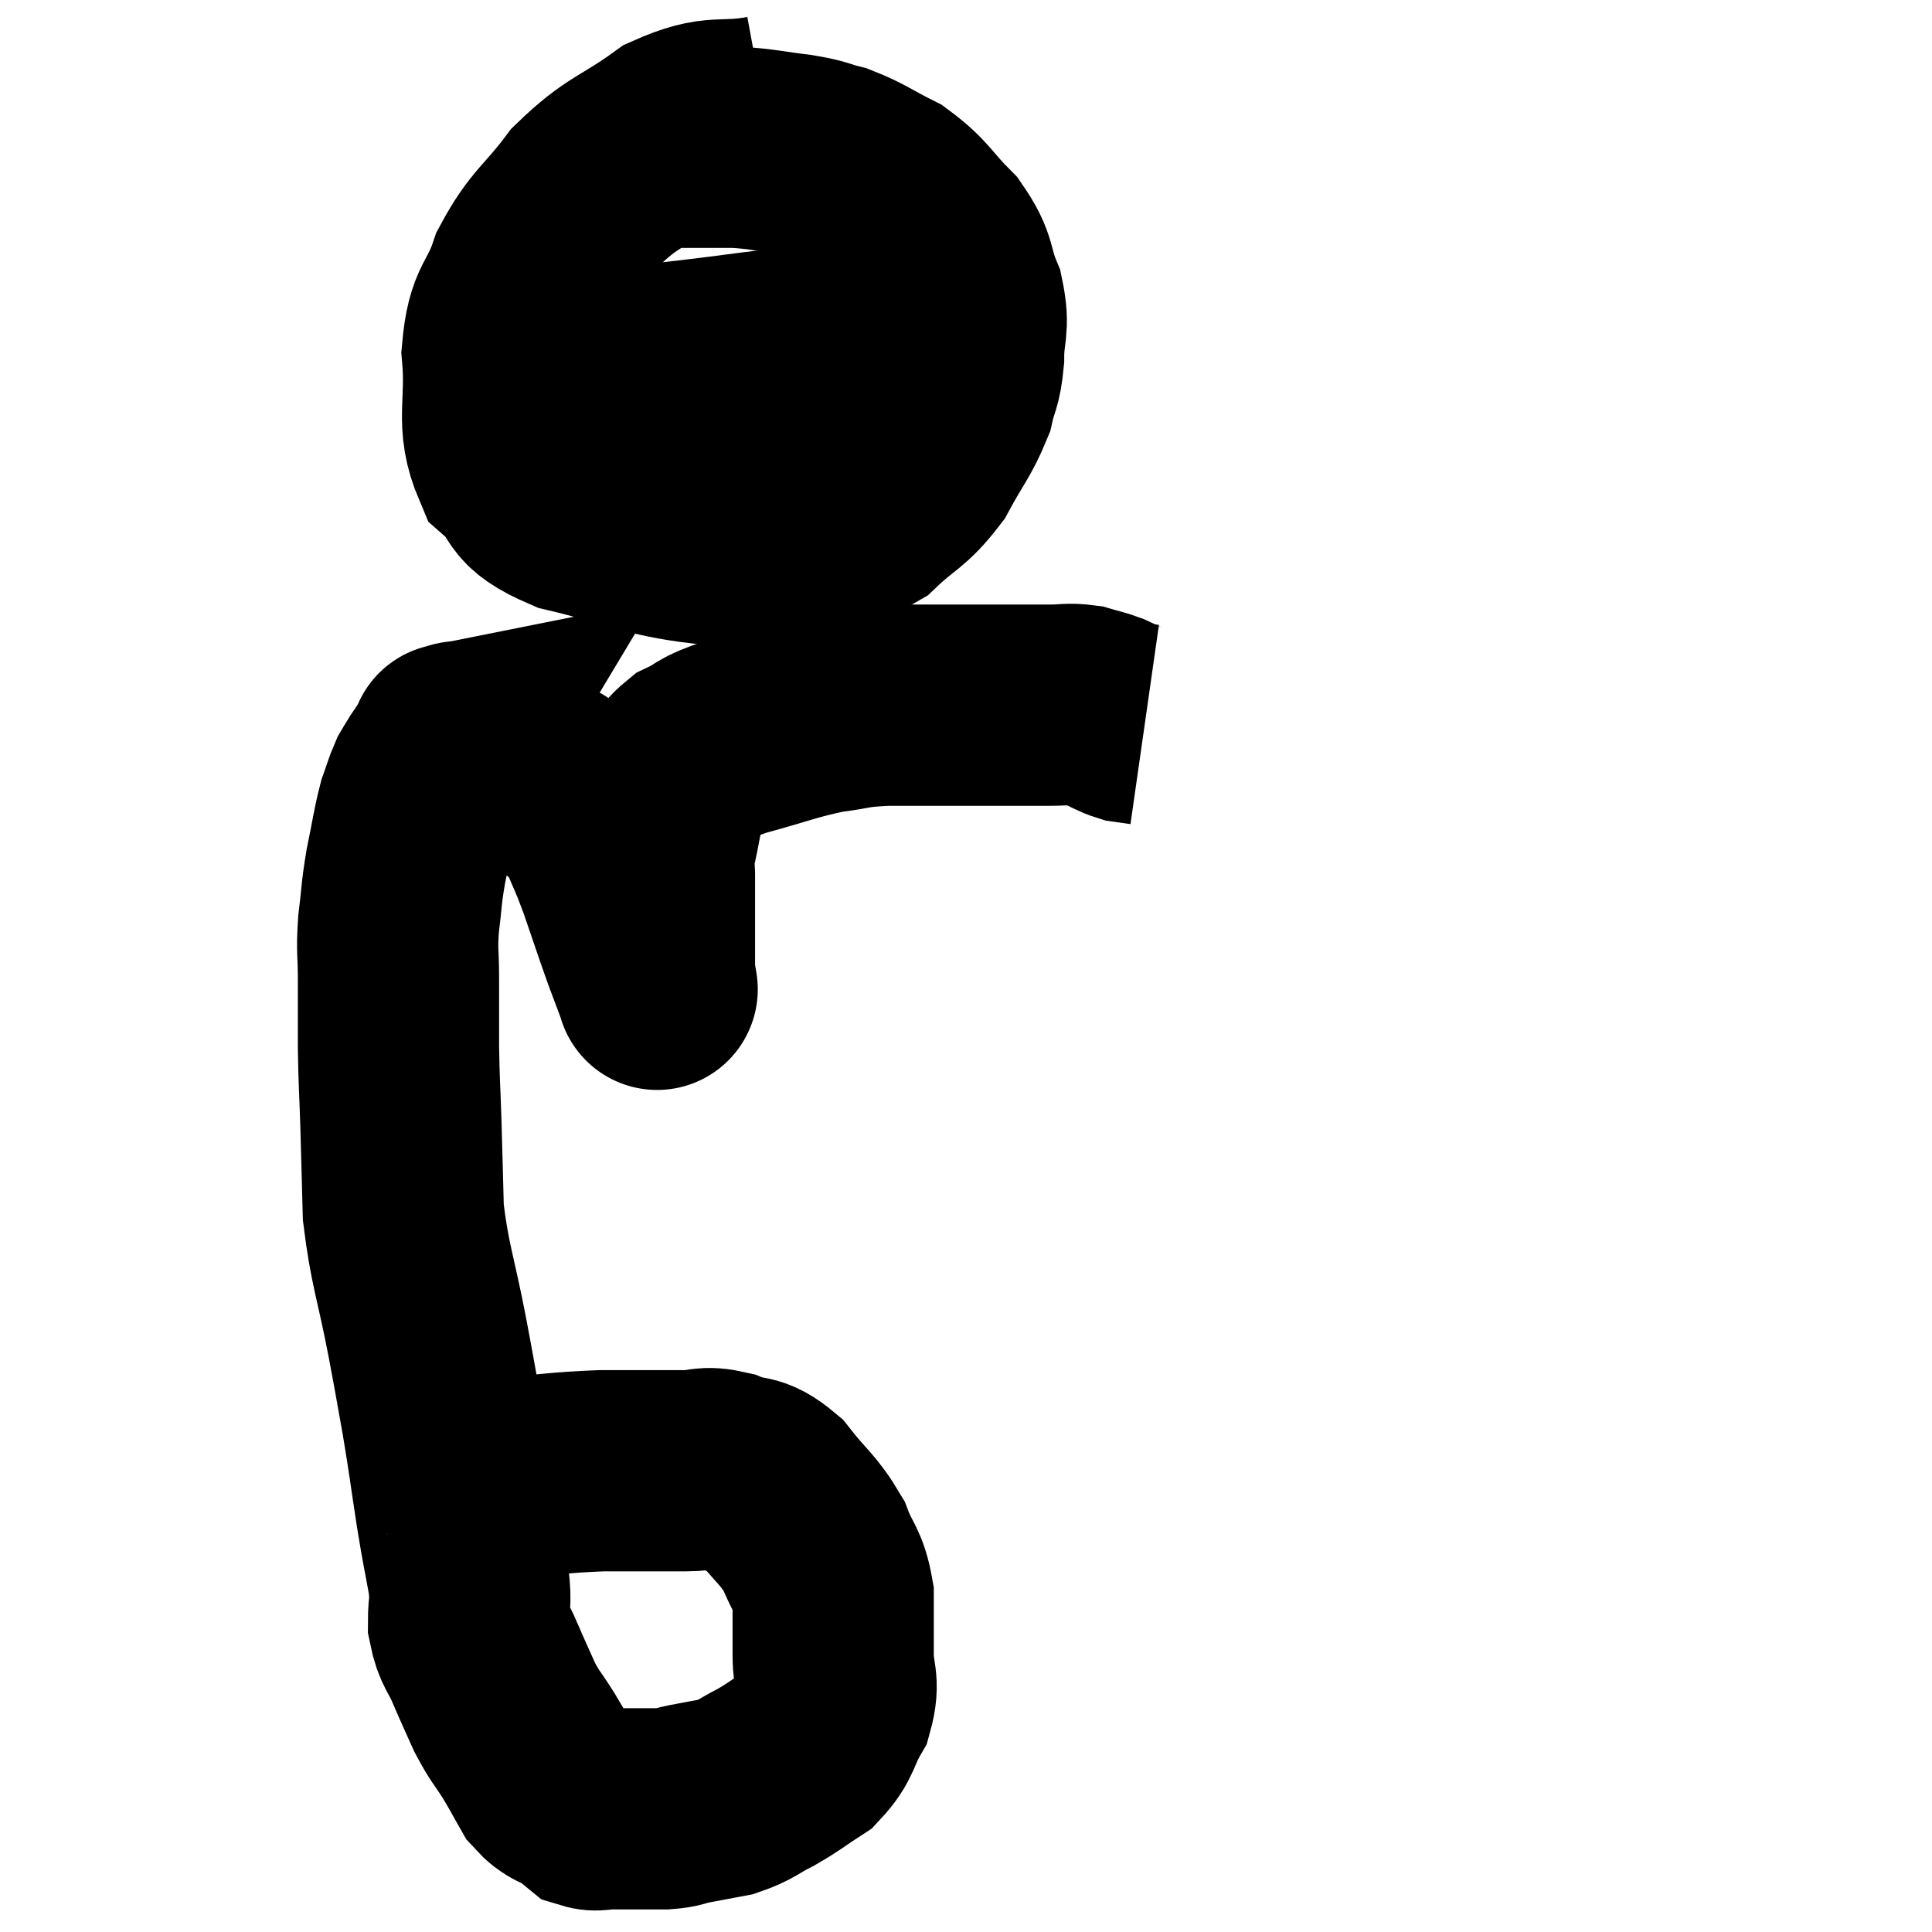 <svg width="48" height="48" viewBox="0 0 48 48" xmlns="http://www.w3.org/2000/svg"><path d="M 11.82 36.96 C 11.88 36.93, 11.745 36.96, 11.94 36.9 C 12.27 36.81, 11.85 36.81, 12.6 36.72 C 13.77 36.63, 13.83 36.585, 14.94 36.54 C 15.99 36.54, 16.275 36.54, 17.04 36.54 C 17.52 36.54, 17.475 36.42, 18 36.54 C 18.57 36.78, 18.585 36.555, 19.14 37.02 C 19.68 37.71, 19.83 37.74, 20.22 38.4 C 20.46 39.03, 20.58 38.985, 20.7 39.66 C 20.7 40.38, 20.7 40.425, 20.7 41.1 C 20.7 41.73, 20.865 41.76, 20.7 42.36 C 20.37 42.93, 20.46 43.05, 20.04 43.5 C 19.53 43.83, 19.515 43.875, 19.02 44.16 C 18.54 44.4, 18.54 44.475, 18.06 44.64 C 17.58 44.73, 17.49 44.745, 17.1 44.82 C 16.8 44.88, 16.875 44.91, 16.5 44.94 C 16.05 44.94, 15.945 44.94, 15.6 44.94 C 15.36 44.94, 15.36 44.94, 15.12 44.94 C 14.88 44.94, 14.835 45, 14.64 44.94 C 14.49 44.82, 14.595 44.88, 14.34 44.7 C 13.98 44.46, 13.92 44.55, 13.62 44.22 C 13.38 43.8, 13.41 43.83, 13.14 43.38 C 12.84 42.9, 12.81 42.93, 12.54 42.42 C 12.3 41.88, 12.285 41.865, 12.06 41.34 C 11.85 40.83, 11.745 40.845, 11.64 40.32 C 11.64 39.78, 11.715 39.93, 11.64 39.24 C 11.49 38.4, 11.505 38.565, 11.34 37.56 C 11.16 36.39, 11.16 36.3, 10.98 35.22 C 10.8 34.23, 10.86 34.515, 10.62 33.24 C 10.32 31.68, 10.185 31.455, 10.02 30.12 C 9.99 29.01, 9.99 28.92, 9.96 27.9 C 9.93 26.97, 9.915 26.94, 9.9 26.04 C 9.9 25.17, 9.9 25.065, 9.9 24.3 C 9.9 23.64, 9.855 23.67, 9.9 22.98 C 9.99 22.26, 9.96 22.26, 10.08 21.54 C 10.23 20.82, 10.245 20.625, 10.38 20.1 C 10.5 19.77, 10.515 19.68, 10.62 19.44 C 10.71 19.29, 10.695 19.305, 10.8 19.14 C 10.92 18.96, 10.935 18.945, 11.04 18.78 C 11.13 18.63, 11.175 18.555, 11.22 18.48 C 11.22 18.48, 11.145 18.495, 11.22 18.48 C 11.37 18.45, 11.325 18.42, 11.52 18.42 C 11.76 18.45, 11.715 18.375, 12 18.48 C 12.33 18.66, 12.33 18.66, 12.66 18.84 C 12.99 19.02, 12.99 19.005, 13.32 19.2 C 13.65 19.41, 13.605 19.29, 13.98 19.62 C 14.4 20.07, 14.475 19.965, 14.82 20.52 C 15.09 21.18, 15.075 21.075, 15.36 21.84 C 15.66 22.71, 15.72 22.905, 15.96 23.58 C 16.14 24.06, 16.23 24.3, 16.32 24.54 C 16.32 24.54, 16.32 24.54, 16.32 24.54 C 16.32 24.54, 16.32 24.54, 16.32 24.54 C 16.32 24.54, 16.335 24.63, 16.32 24.54 C 16.29 24.36, 16.275 24.57, 16.26 24.18 C 16.26 23.58, 16.26 23.595, 16.26 22.98 C 16.26 22.35, 16.26 22.185, 16.26 21.72 C 16.26 21.42, 16.17 21.63, 16.26 21.12 C 16.44 20.4, 16.395 20.25, 16.62 19.68 C 16.89 19.26, 16.74 19.185, 17.16 18.84 C 17.73 18.57, 17.46 18.585, 18.3 18.3 C 19.41 18, 19.59 17.895, 20.52 17.7 C 21.27 17.61, 21.09 17.565, 22.02 17.52 C 23.13 17.52, 23.22 17.52, 24.24 17.52 C 25.17 17.52, 25.44 17.52, 26.1 17.52 C 26.49 17.52, 26.535 17.475, 26.88 17.52 C 27.18 17.61, 27.195 17.595, 27.48 17.7 C 27.75 17.82, 27.78 17.865, 28.02 17.94 C 28.23 17.97, 28.335 17.985, 28.44 18 L 28.44 18" fill="none" stroke="black" stroke-width="5"></path><path d="M 19.02 2.88 C 17.88 3.09, 17.85 2.805, 16.74 3.3 C 15.66 4.08, 15.48 3.99, 14.58 4.86 C 13.86 5.82, 13.665 5.805, 13.14 6.78 C 12.81 7.77, 12.585 7.59, 12.48 8.76 C 12.6 10.11, 12.3 10.47, 12.72 11.46 C 13.44 12.09, 12.975 12.21, 14.16 12.72 C 15.81 13.11, 16.08 13.335, 17.46 13.5 C 18.57 13.44, 18.66 13.56, 19.68 13.38 C 20.61 13.08, 20.745 13.245, 21.54 12.78 C 22.2 12.15, 22.32 12.225, 22.86 11.52 C 23.28 10.74, 23.43 10.62, 23.7 9.96 C 23.82 9.42, 23.88 9.51, 23.94 8.88 C 23.94 8.16, 24.09 8.16, 23.94 7.44 C 23.64 6.72, 23.805 6.675, 23.34 6 C 22.71 5.37, 22.725 5.22, 22.08 4.74 C 21.42 4.41, 21.33 4.305, 20.76 4.08 C 20.28 3.96, 20.415 3.945, 19.8 3.84 C 19.05 3.75, 18.975 3.705, 18.3 3.66 C 17.7 3.66, 17.55 3.66, 17.1 3.66 C 16.8 3.66, 16.695 3.66, 16.5 3.66 L 16.32 3.66" fill="none" stroke="black" stroke-width="5"></path><path d="M 12.66 9.84 C 13.35 9.63, 13.02 9.63, 14.04 9.42 C 15.39 9.21, 15.12 9.21, 16.74 9 C 18.63 8.79, 18.975 8.685, 20.52 8.58 C 21.72 8.58, 22.17 8.58, 22.92 8.58 C 23.22 8.58, 23.175 8.535, 23.52 8.58 C 23.91 8.67, 24.105 8.715, 24.3 8.76 L 24.3 8.76" fill="none" stroke="black" stroke-width="5"></path></svg>